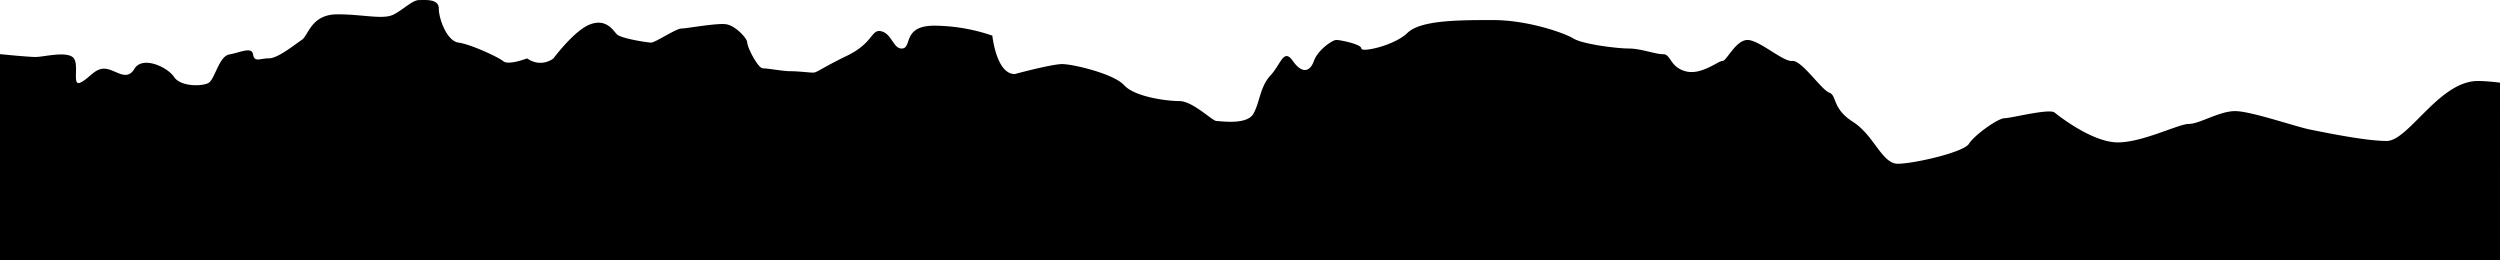 <svg class="mountains mountains--layer1" xmlns="http://www.w3.org/2000/svg" width="1920" height="200" viewBox="0 0 1920 200" preserveAspectRatio="none">
  <title>bergskedja</title>
  <path d="M0,41.57s21.25,2.19,27.33,2.19,22.27-4.37,28.34,0-1,22.94,6.07,19.67S72.87,52,81,52.81s16.19,10.15,22.27,0,25.3-1.41,30.36,6.24,21.25,7.33,26.32,4.76,8.1-20.66,16.19-22,17.21-6.31,18.22,0,5.06,3,12.15,3,20.24-10.93,25.3-14.2S238.86,11,259.1,11s35.42,4.37,43.52,0S316.79.05,321.86.05,337-1,337,6.61s6.07,24.92,15.18,26.12,30.36,11,34.41,14.31,18.22-2.19,18.22-2.19c11.13,7.65,20.24,0,20.24,0S441.29,23,453.43,18.63s17.21,4.37,20.24,7.65S497,32.62,500,32.73s19.23-10.82,23.28-10.82,27.33-4.37,34.41-3.28,16.19,10.72,16.19,14.1S582,52.5,586,52.5s15.18,2.19,21.25,2.19,14.17,1.09,17.21,1.09,6.07-3.28,26.32-13.11S669,21.91,677.11,24.09s9.11,14.2,16.19,13.11,0-17.48,24.29-17.48a140.45,140.45,0,0,1,44.53,7.65s3,29.5,17.21,29.5c0,0,28.34-7.65,36.44-7.65s39.47,7.33,47.57,16.23,32.39,12.18,42.51,12.18,25.3,15.3,28.34,15.3,23.28,3.28,28.34-5.46S967.59,66.7,975.69,58s10.12-21.3,17.21-11.2,13.16,8.47,16.19,0,14.17-16.12,17.21-16.12,19.23,3.28,19.23,6.56,25.3-2.19,35.42-12,39.47-9.83,65.79-9.83,54.65,9.83,61.74,14.2,33.4,7.65,42.51,7.65,20.24,4.37,26.32,4.37,5.06,9.83,17.21,13.11,25.3-8.19,28.34-7.92,10.12-16.12,19.23-16.12,27.33,16.94,34.41,16.12,22.27,22.12,28.34,24.31,2,12.13,18.22,22.45,22.27,32.18,34.41,32.18,50.61-8.74,54.65-15.3,22.27-19.67,27.33-19.67,34.41-7.65,38.46-4.37,29.35,22.94,48.58,22.94,46.56-14.2,54.65-14.2,23.28-9.83,35.42-9.83,46.56,12,57.69,14.2,42.51,8.74,58.7,8.74,38.67-42.77,66.8-45.89c6.12-.68,20.24,1.09,20.24,1.09V200H0Z"/>
</svg>